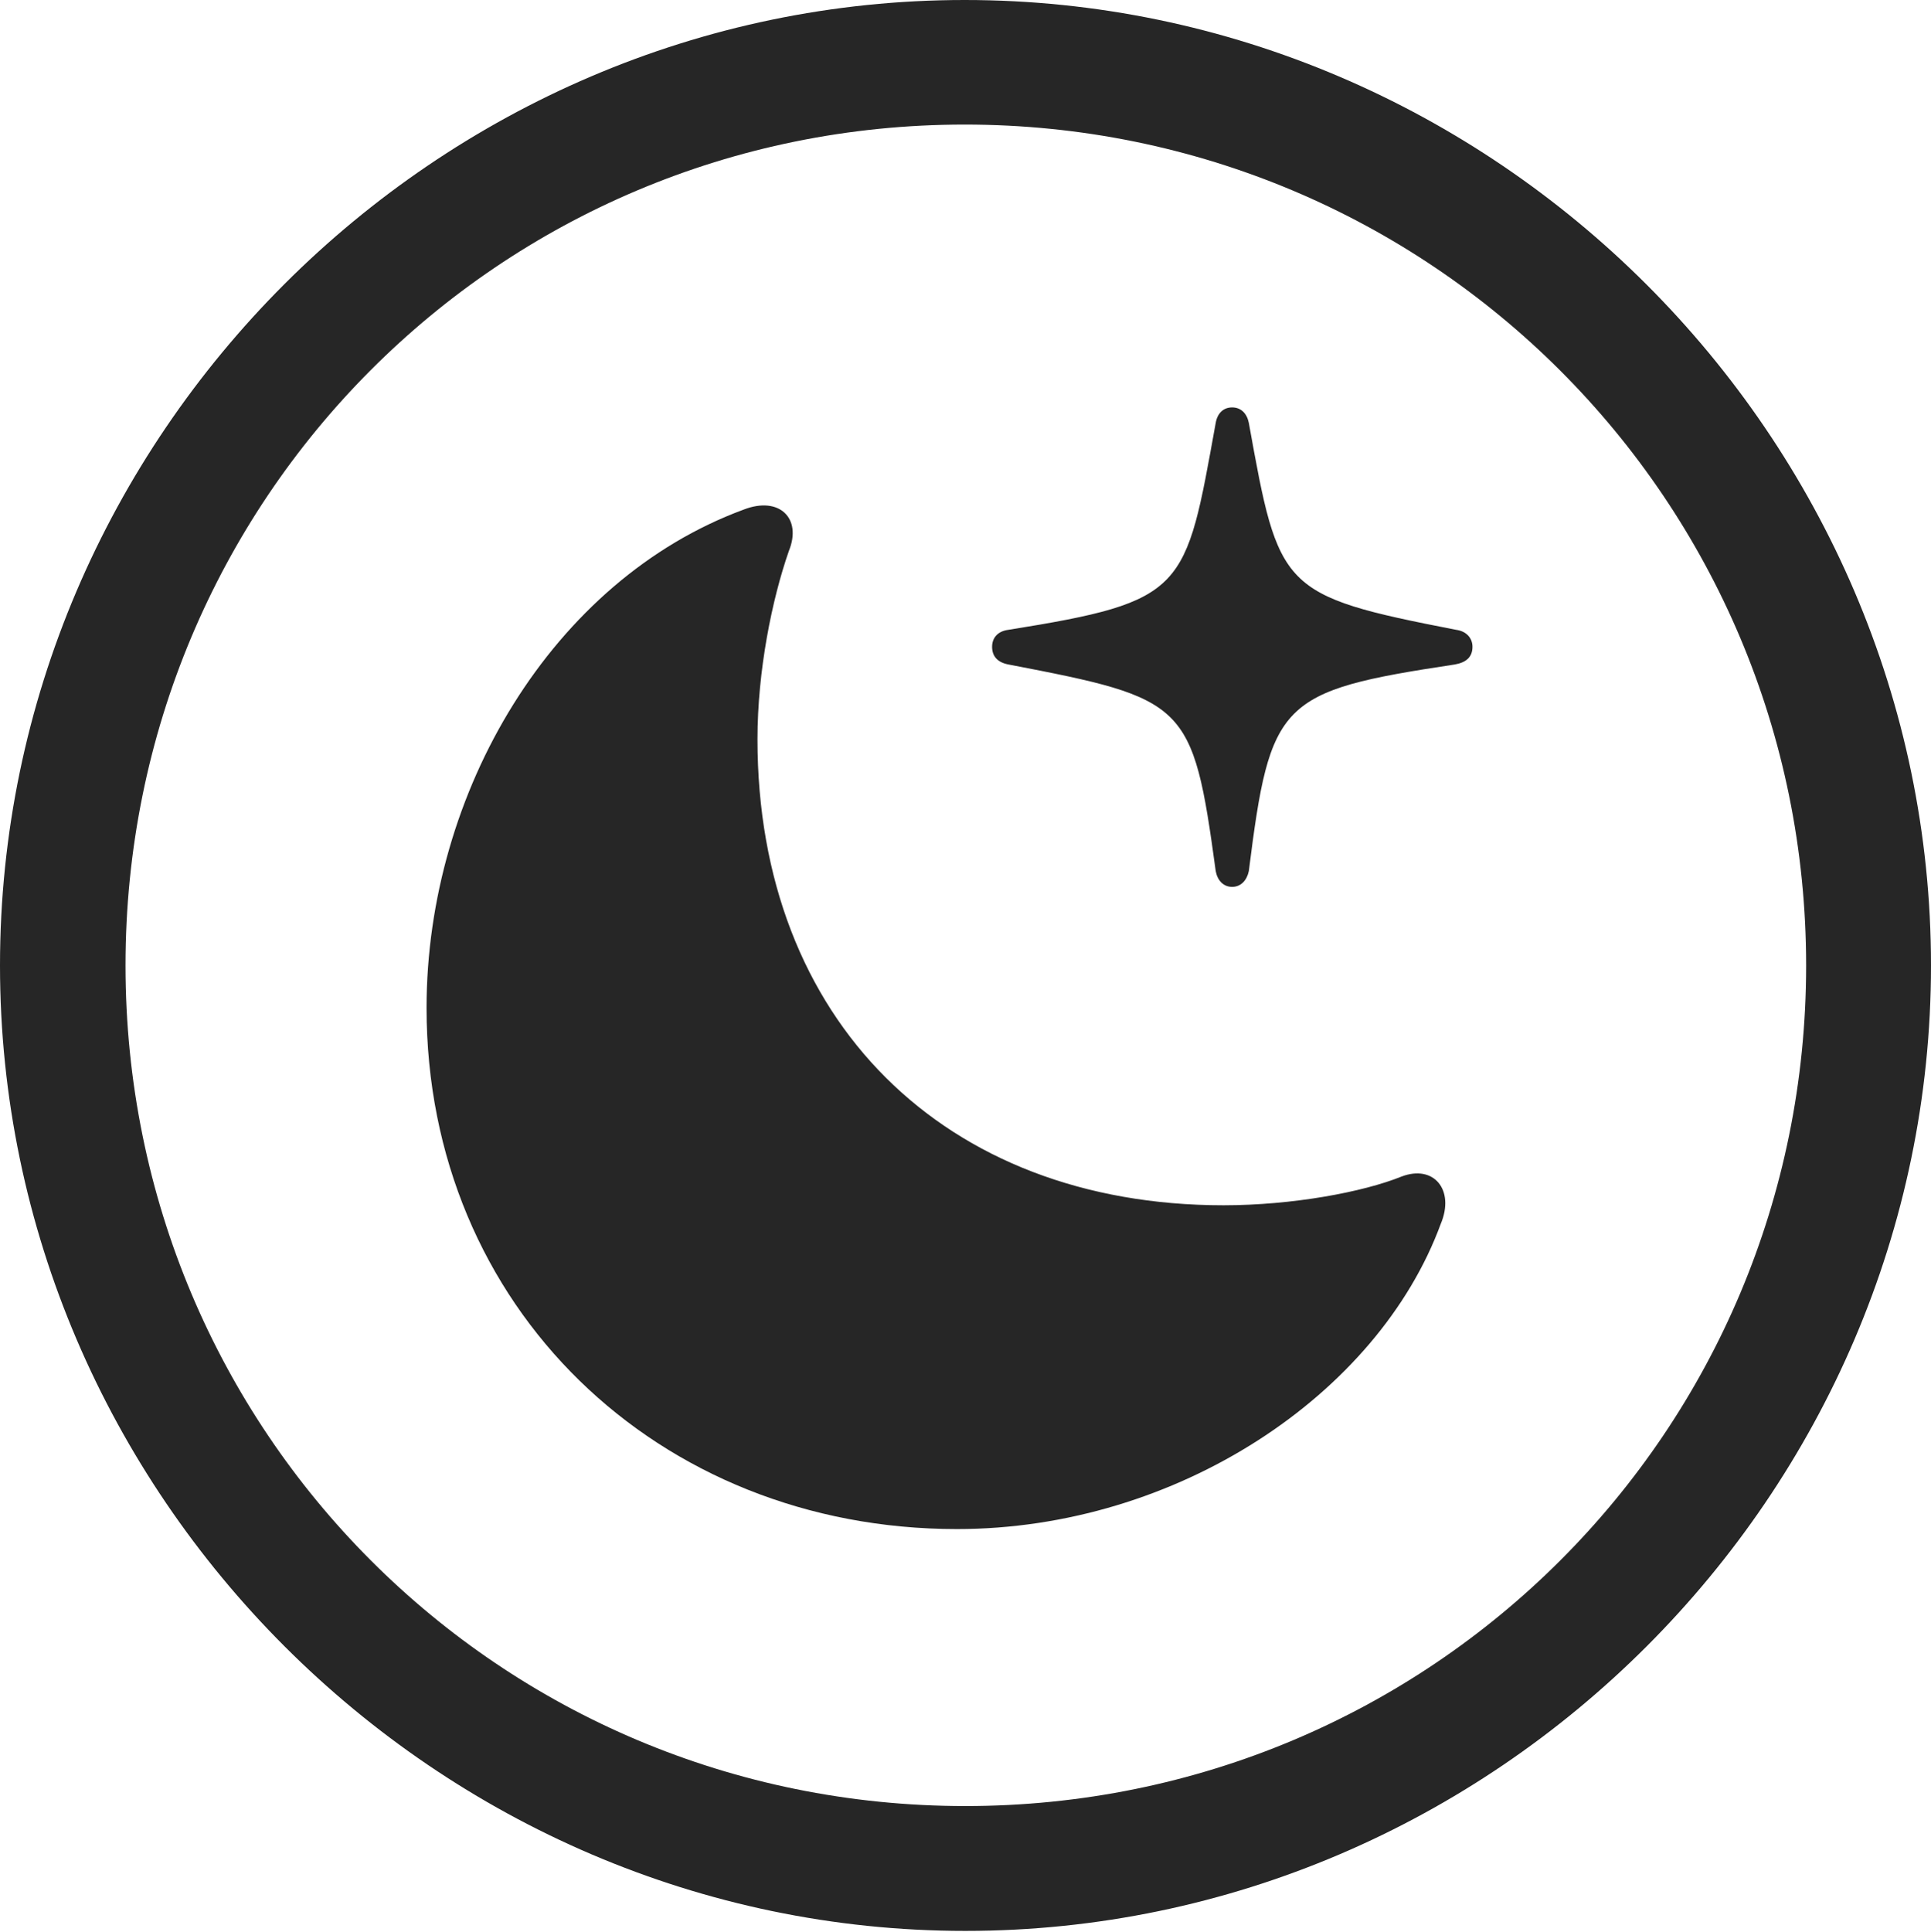 <?xml version="1.0" encoding="UTF-8"?>
<!--Generator: Apple Native CoreSVG 232.5-->
<!DOCTYPE svg
PUBLIC "-//W3C//DTD SVG 1.1//EN"
       "http://www.w3.org/Graphics/SVG/1.1/DTD/svg11.dtd">
<svg version="1.1" xmlns="http://www.w3.org/2000/svg" xmlns:xlink="http://www.w3.org/1999/xlink" width="97.96" height="97.993">
 <g>
  <rect height="97.993" opacity="0" width="97.96" x="0" y="0"/>
  <path d="M48.972 97.944C75.825 97.944 97.96 75.776 97.96 48.972C97.96 22.135 75.791 0 48.938 0C22.135 0 0 22.135 0 48.972C0 75.776 22.169 97.944 48.972 97.944ZM48.972 91.611C25.35 91.611 6.367 72.594 6.367 48.972C6.367 25.35 25.316 6.318 48.938 6.318C72.561 6.318 91.626 25.35 91.626 48.972C91.626 72.594 72.594 91.611 48.972 91.611Z" fill="#000000" fill-opacity="0.85"/>
  <path d="M48.546 77.561C59.669 77.561 69.898 70.763 73.09 62.08C73.814 60.361 72.74 59.056 71.102 59.679C69.152 60.468 65.562 61.137 62.071 61.137C47.904 61.137 38.427 51.746 38.427 37.5C38.427 34.025 39.163 30.4 40.02 27.945C40.695 26.287 39.532 25.15 37.731 25.847C28.032 29.419 21.639 40.172 21.639 51.126C21.639 66.286 33.355 77.561 48.546 77.561ZM62.506 44.986C62.956 44.986 63.256 44.649 63.353 44.185C64.443 35.554 64.886 35.054 73.803 33.705C74.365 33.607 74.699 33.341 74.699 32.809C74.699 32.344 74.365 32.011 73.87 31.947C64.935 30.207 64.88 29.91 63.353 21.449C63.256 20.969 62.956 20.666 62.506 20.666C62.057 20.666 61.757 20.969 61.674 21.449C60.132 29.962 60.206 30.496 51.158 31.947C50.629 32.011 50.329 32.344 50.329 32.809C50.329 33.308 50.629 33.607 51.158 33.705C60.206 35.444 60.506 35.621 61.674 44.185C61.757 44.649 62.057 44.986 62.506 44.986Z" fill="#000000" fill-opacity="0.85"/>
 </g>
</svg>
